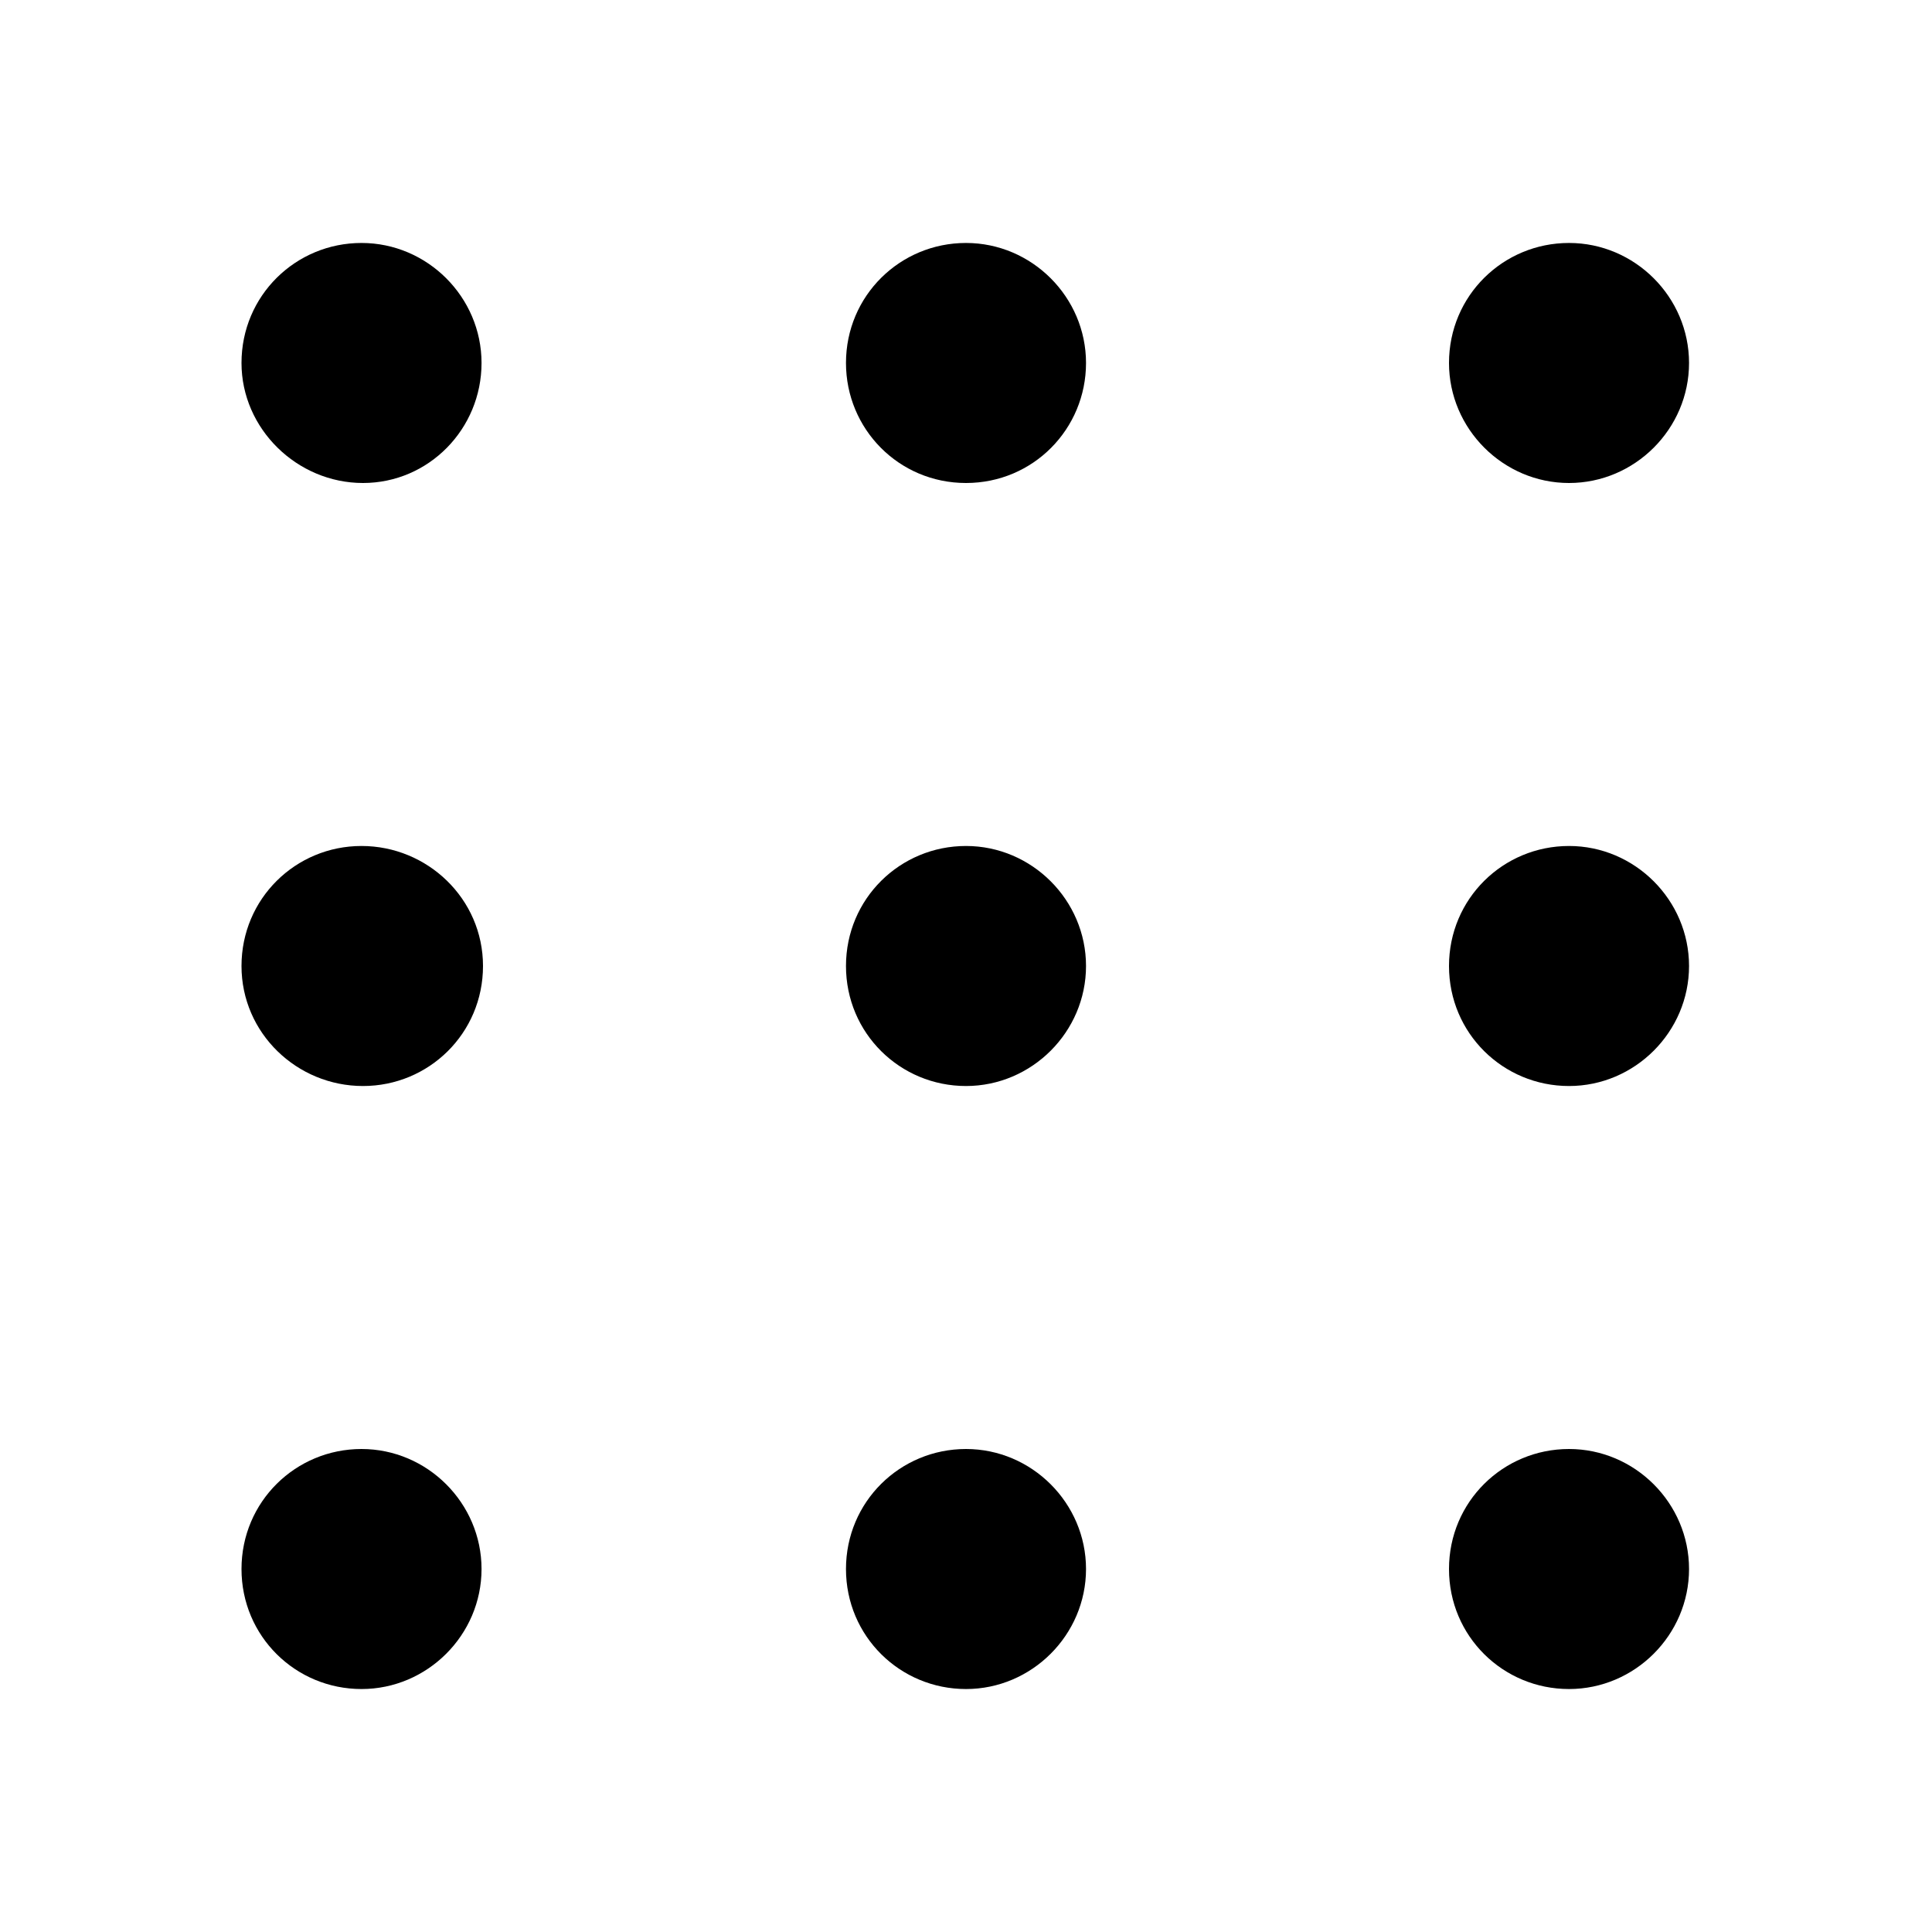 <?xml version="1.0" encoding="utf-8"?>
<svg version="1.1" id="图层_1" xmlns="http://www.w3.org/2000/svg" xmlns:xlink="http://www.w3.org/1999/xlink" x="0px" y="0px"
	 viewBox="0 0 132 132" style="enable-background:new 0 0 132 132;" xml:space="preserve">
<style type="text/css">
	.st0{fill:none;}
	.st1{fill-rule:evenodd;clip-rule:evenodd;fill:currentColor;}
</style>
<rect id="size" class="st0" width="132" height="132"/>
<path id="合并" class="st1" d="M16.5,24.8c0-4.6,3.7-8.2,8.2-8.2s8.2,3.7,8.2,8.2S29.3,33,24.8,33S16.5,29.3,16.5,24.8z
	 M57.8,24.8c0-4.6,3.7-8.2,8.2-8.2s8.2,3.7,8.2,8.2S70.6,33,66,33S57.8,29.3,57.8,24.8z M99,24.8c0-4.6,3.7-8.2,8.2-8.2
	s8.2,3.7,8.2,8.2s-3.7,8.2-8.2,8.2S99,29.3,99,24.8z M16.5,66c0-4.6,3.7-8.2,8.2-8.2S33,61.4,33,66s-3.7,8.2-8.2,8.2
	S16.5,70.6,16.5,66z M57.8,66c0-4.6,3.7-8.2,8.2-8.2s8.2,3.7,8.2,8.2s-3.7,8.2-8.2,8.2S57.8,70.6,57.8,66z M99,66
	c0-4.6,3.7-8.2,8.2-8.2s8.2,3.7,8.2,8.2s-3.7,8.2-8.2,8.2S99,70.6,99,66z M16.5,107.2c0-4.6,3.7-8.2,8.2-8.2s8.2,3.7,8.2,8.2
	s-3.7,8.2-8.2,8.2S16.5,111.8,16.5,107.2z M57.8,107.2c0-4.6,3.7-8.2,8.2-8.2s8.2,3.7,8.2,8.2s-3.7,8.2-8.2,8.2
	S57.8,111.8,57.8,107.2z M99,107.2c0-4.6,3.7-8.2,8.2-8.2s8.2,3.7,8.2,8.2s-3.7,8.2-8.2,8.2S99,111.8,99,107.2z"/>
</svg>
